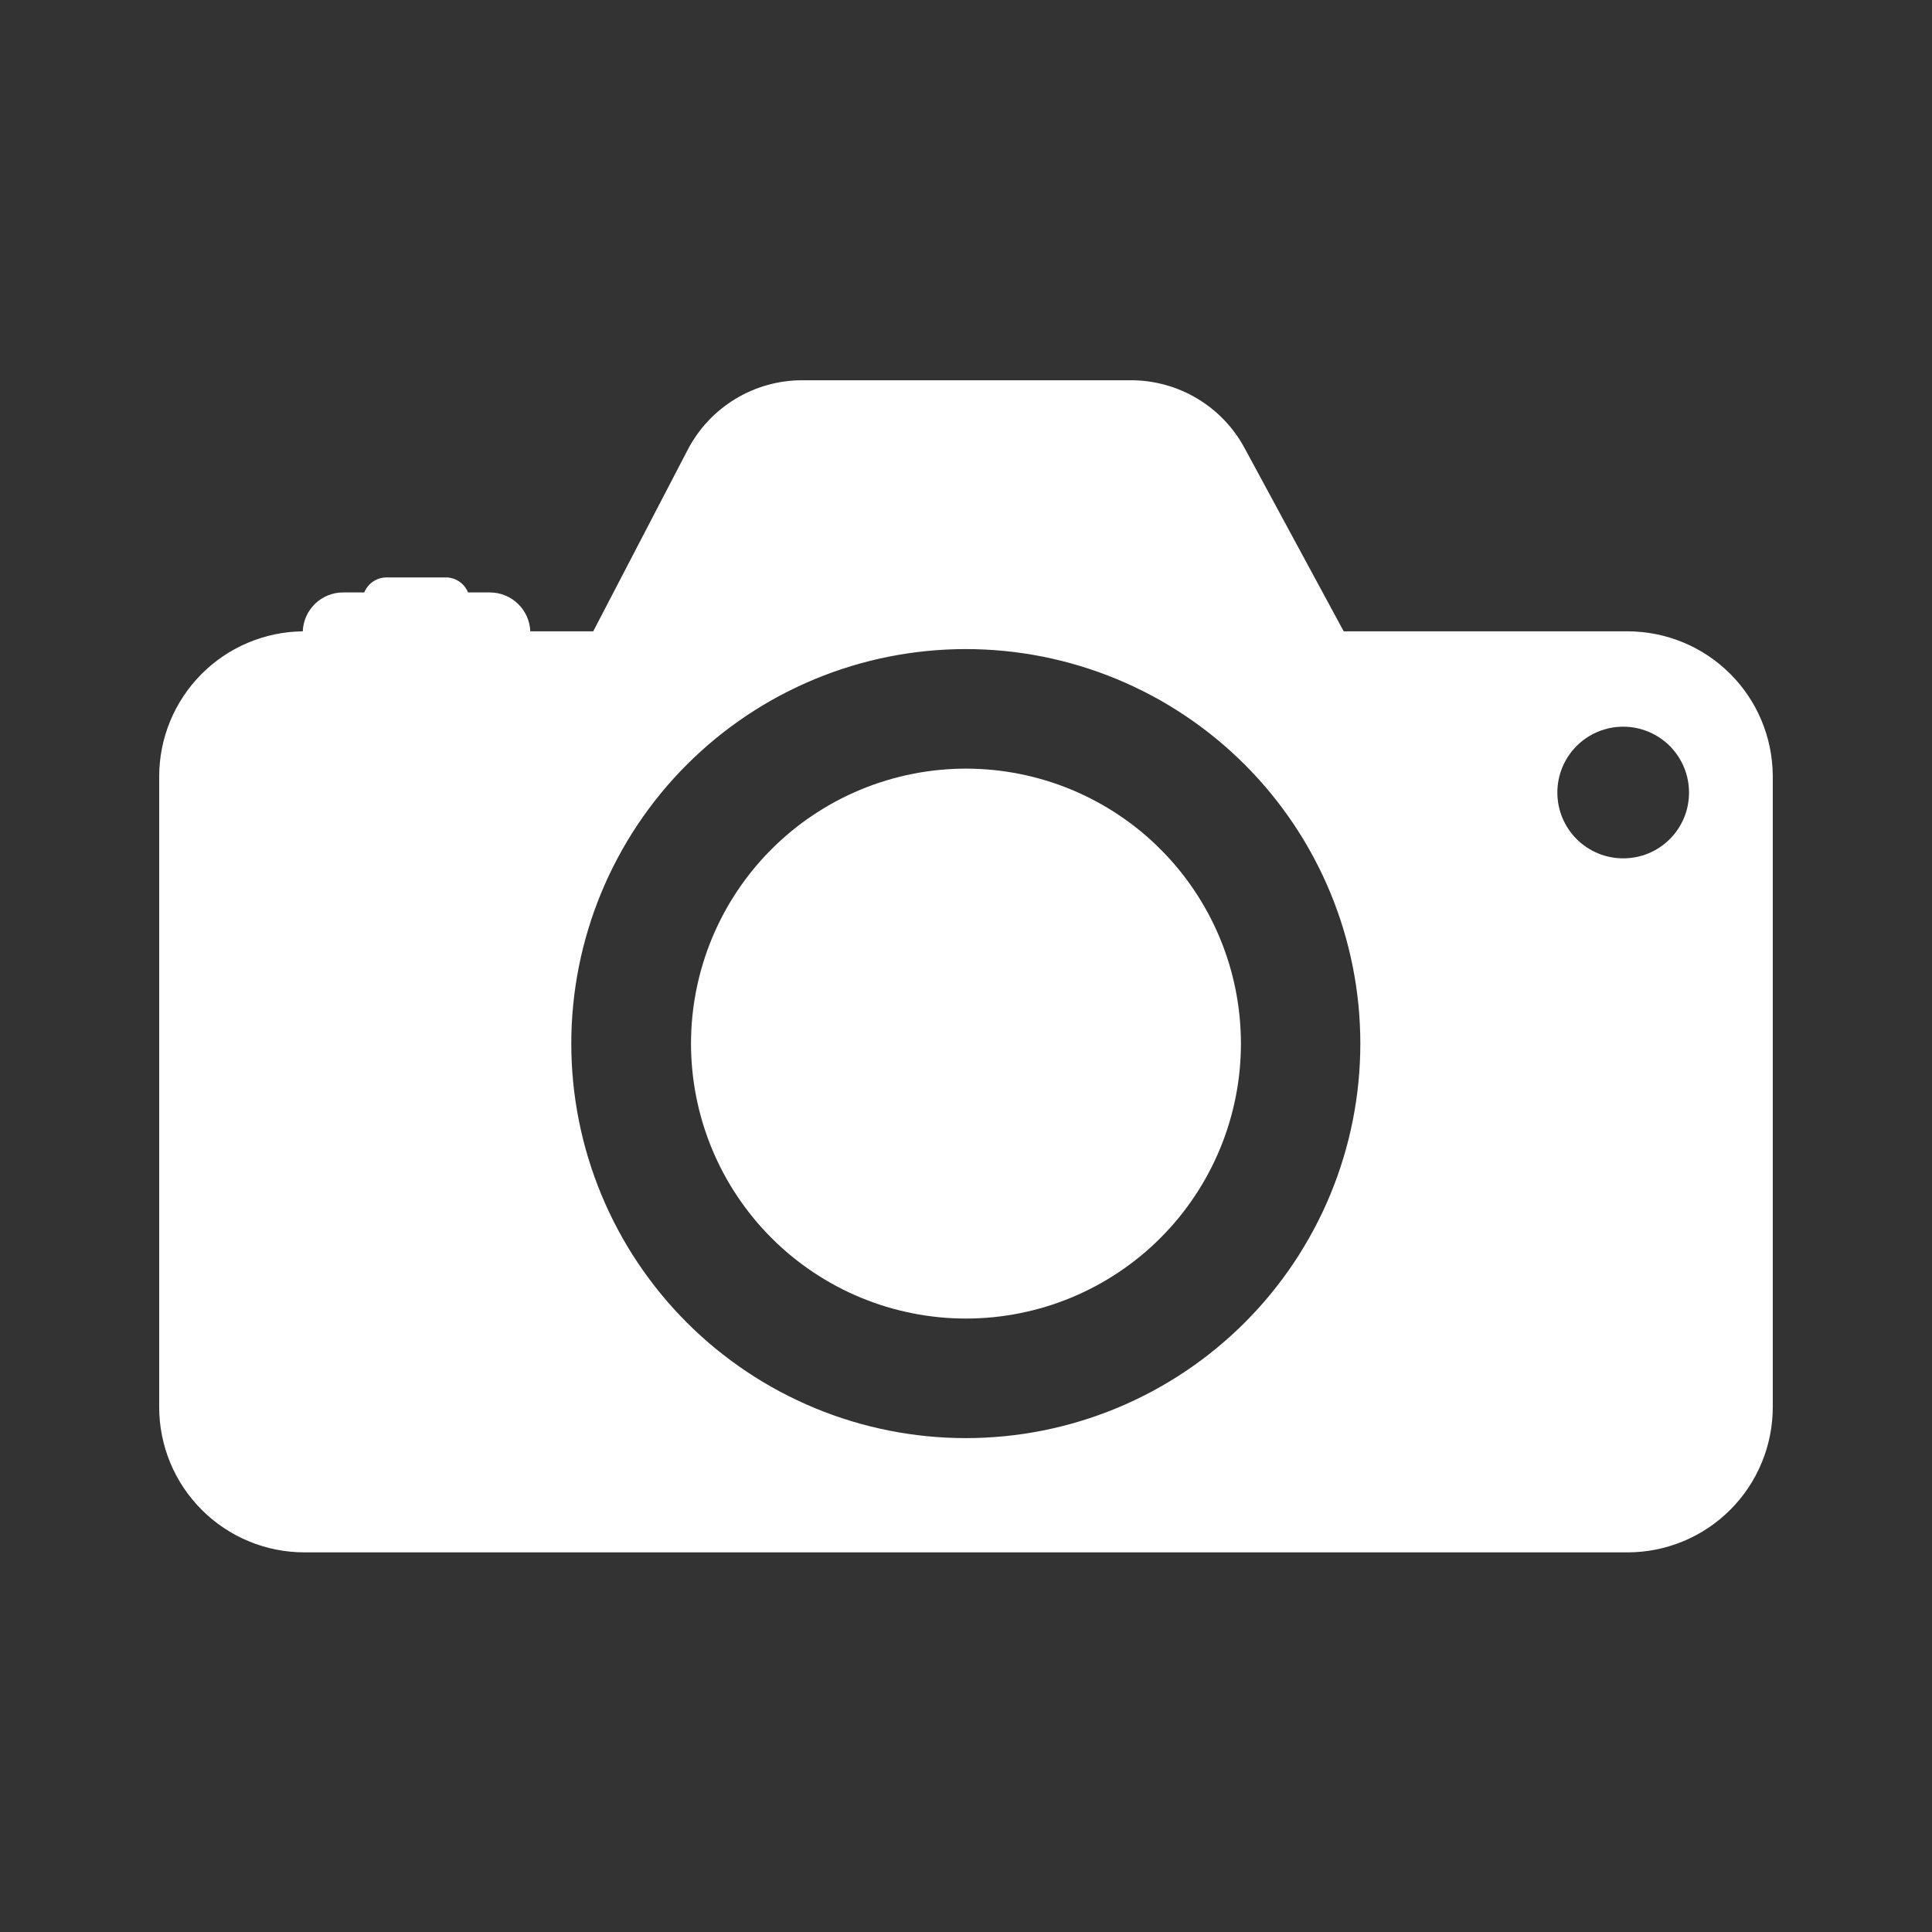 <svg xmlns="http://www.w3.org/2000/svg" xmlns:xlink="http://www.w3.org/1999/xlink" width="500" zoomAndPan="magnify" viewBox="0 0 375 375" height="500" preserveAspectRatio="xMidYMid meet" version="1.0"><rect x="0" y="0" width="375" height="375" fill="#333333" stroke="none"/><defs><clipPath id="f355e06aa5"><path d="M 30.898 73.18 L 344.398 73.18 L 344.398 301.93 L 30.898 301.93 Z M 30.898 73.18 " clip-rule="nonzero"/></clipPath></defs><g clip-path="url(#f355e06aa5)"><path fill="#ffffff" d="M 315.906 122.539 L 260.812 122.539 L 241.551 86.93 C 241.02 85.945 240.422 85 239.762 84.098 C 239.105 83.195 238.387 82.336 237.613 81.531 C 236.84 80.723 236.016 79.969 235.141 79.27 C 234.266 78.574 233.348 77.938 232.387 77.363 C 231.43 76.789 230.434 76.281 229.406 75.84 C 228.379 75.398 227.324 75.027 226.246 74.727 C 225.168 74.426 224.078 74.199 222.969 74.043 C 221.859 73.891 220.746 73.812 219.629 73.805 L 155.672 73.805 C 154.535 73.809 153.402 73.887 152.277 74.043 C 151.148 74.199 150.039 74.43 148.941 74.738 C 147.848 75.047 146.777 75.426 145.734 75.879 C 144.688 76.332 143.68 76.855 142.707 77.445 C 141.734 78.039 140.809 78.691 139.922 79.41 C 139.039 80.125 138.211 80.898 137.43 81.73 C 136.652 82.559 135.934 83.438 135.277 84.367 C 134.617 85.297 134.027 86.266 133.5 87.273 L 115.145 122.539 L 102.93 122.539 C 102.91 122.035 102.844 121.539 102.727 121.051 C 102.613 120.559 102.453 120.086 102.246 119.629 C 102.039 119.168 101.789 118.734 101.5 118.32 C 101.211 117.91 100.883 117.531 100.52 117.184 C 100.156 116.832 99.766 116.523 99.344 116.25 C 98.918 115.977 98.477 115.746 98.008 115.559 C 97.543 115.371 97.062 115.23 96.566 115.133 C 96.074 115.039 95.574 114.992 95.07 114.992 L 90.844 114.992 C 90.668 114.559 90.438 114.164 90.145 113.801 C 89.852 113.441 89.516 113.129 89.129 112.871 C 88.742 112.609 88.328 112.414 87.883 112.277 C 87.441 112.145 86.984 112.078 86.52 112.078 L 75.027 112.078 C 74.562 112.078 74.109 112.148 73.664 112.281 C 73.219 112.418 72.805 112.617 72.422 112.875 C 72.035 113.133 71.695 113.445 71.402 113.805 C 71.113 114.164 70.879 114.562 70.703 114.992 L 66.602 114.992 C 66.098 114.992 65.602 115.039 65.105 115.133 C 64.613 115.23 64.133 115.371 63.668 115.559 C 63.203 115.746 62.758 115.977 62.336 116.25 C 61.914 116.523 61.523 116.836 61.16 117.184 C 60.801 117.531 60.477 117.914 60.188 118.324 C 59.898 118.734 59.652 119.172 59.445 119.629 C 59.242 120.09 59.082 120.562 58.969 121.051 C 58.855 121.543 58.789 122.039 58.77 122.539 C 57.855 122.551 56.941 122.605 56.027 122.703 C 55.117 122.805 54.215 122.945 53.316 123.133 C 52.418 123.32 51.531 123.551 50.66 123.828 C 49.785 124.102 48.926 124.418 48.082 124.773 C 47.234 125.133 46.41 125.531 45.605 125.969 C 44.801 126.406 44.02 126.883 43.262 127.398 C 42.504 127.914 41.77 128.461 41.066 129.047 C 40.359 129.633 39.688 130.254 39.043 130.906 C 38.398 131.559 37.785 132.238 37.207 132.949 C 36.629 133.66 36.086 134.398 35.582 135.164 C 35.074 135.93 34.609 136.715 34.18 137.523 C 33.75 138.336 33.359 139.164 33.012 140.012 C 32.664 140.859 32.355 141.723 32.094 142.602 C 31.828 143.477 31.609 144.367 31.43 145.266 C 31.254 146.164 31.121 147.07 31.031 147.984 C 30.941 148.895 30.898 149.809 30.898 150.727 L 30.898 273.125 C 30.898 274.047 30.941 274.969 31.031 275.887 C 31.121 276.805 31.258 277.719 31.438 278.621 C 31.617 279.527 31.844 280.422 32.109 281.305 C 32.379 282.191 32.688 283.059 33.043 283.91 C 33.395 284.762 33.789 285.598 34.227 286.41 C 34.66 287.227 35.133 288.016 35.648 288.785 C 36.16 289.551 36.711 290.293 37.297 291.004 C 37.879 291.719 38.5 292.402 39.152 293.055 C 39.805 293.707 40.488 294.328 41.203 294.914 C 41.914 295.5 42.656 296.047 43.426 296.562 C 44.191 297.074 44.984 297.547 45.797 297.984 C 46.609 298.418 47.445 298.812 48.297 299.164 C 49.148 299.52 50.02 299.828 50.902 300.098 C 51.785 300.367 52.68 300.59 53.586 300.77 C 54.492 300.949 55.402 301.086 56.32 301.176 C 57.238 301.266 58.16 301.312 59.086 301.312 L 315.906 301.312 C 316.828 301.312 317.75 301.266 318.668 301.176 C 319.586 301.086 320.496 300.949 321.402 300.77 C 322.309 300.59 323.203 300.367 324.086 300.098 C 324.969 299.828 325.84 299.52 326.691 299.164 C 327.543 298.812 328.379 298.418 329.191 297.984 C 330.008 297.547 330.797 297.074 331.566 296.562 C 332.332 296.047 333.074 295.5 333.785 294.914 C 334.5 294.328 335.184 293.707 335.836 293.055 C 336.488 292.402 337.109 291.719 337.695 291.004 C 338.281 290.293 338.828 289.551 339.34 288.785 C 339.855 288.016 340.328 287.227 340.762 286.41 C 341.199 285.598 341.594 284.762 341.945 283.91 C 342.301 283.059 342.609 282.191 342.879 281.305 C 343.145 280.422 343.371 279.527 343.551 278.621 C 343.73 277.719 343.867 276.805 343.957 275.887 C 344.047 274.969 344.094 274.047 344.094 273.125 L 344.094 150.57 C 344.086 149.652 344.035 148.734 343.941 147.816 C 343.848 146.902 343.707 145.996 343.523 145.094 C 343.34 144.191 343.113 143.301 342.84 142.422 C 342.57 141.543 342.258 140.68 341.902 139.832 C 341.547 138.984 341.148 138.152 340.715 137.344 C 340.277 136.535 339.801 135.75 339.289 134.984 C 338.773 134.223 338.223 133.484 337.637 132.777 C 337.051 132.066 336.434 131.387 335.781 130.738 C 335.129 130.09 334.445 129.477 333.734 128.895 C 333.02 128.312 332.281 127.766 331.516 127.258 C 330.75 126.746 329.961 126.277 329.148 125.844 C 328.336 125.414 327.504 125.02 326.656 124.672 C 325.805 124.32 324.941 124.012 324.059 123.746 C 323.18 123.477 322.285 123.258 321.383 123.078 C 320.48 122.898 319.574 122.766 318.656 122.676 C 317.742 122.586 316.824 122.539 315.906 122.539 Z M 187.496 279.137 C 186.242 279.137 184.988 279.105 183.738 279.047 C 182.484 278.984 181.234 278.895 179.988 278.77 C 178.742 278.648 177.496 278.496 176.258 278.312 C 175.016 278.129 173.781 277.914 172.555 277.672 C 171.324 277.426 170.102 277.152 168.887 276.848 C 167.668 276.547 166.461 276.211 165.262 275.848 C 164.062 275.484 162.871 275.094 161.691 274.672 C 160.512 274.25 159.344 273.797 158.184 273.32 C 157.027 272.84 155.883 272.332 154.75 271.797 C 153.613 271.262 152.496 270.699 151.391 270.109 C 150.285 269.52 149.195 268.902 148.117 268.258 C 147.043 267.613 145.984 266.941 144.941 266.246 C 143.898 265.551 142.875 264.828 141.867 264.082 C 140.863 263.336 139.875 262.566 138.902 261.773 C 137.934 260.977 136.984 260.16 136.059 259.316 C 135.129 258.477 134.219 257.613 133.332 256.727 C 132.449 255.84 131.582 254.934 130.742 254.004 C 129.898 253.078 129.082 252.129 128.285 251.16 C 127.488 250.191 126.719 249.203 125.973 248.199 C 125.223 247.191 124.504 246.168 123.805 245.125 C 123.109 244.082 122.438 243.023 121.793 241.949 C 121.148 240.875 120.531 239.785 119.941 238.68 C 119.348 237.574 118.785 236.457 118.25 235.324 C 117.711 234.191 117.203 233.043 116.727 231.887 C 116.246 230.73 115.793 229.559 115.371 228.379 C 114.949 227.199 114.555 226.012 114.191 224.812 C 113.828 223.613 113.492 222.406 113.188 221.188 C 112.883 219.973 112.605 218.75 112.363 217.523 C 112.117 216.293 111.902 215.059 111.719 213.82 C 111.535 212.578 111.379 211.336 111.258 210.09 C 111.133 208.84 111.043 207.59 110.98 206.34 C 110.918 205.086 110.887 203.836 110.887 202.582 C 110.887 201.328 110.918 200.074 110.977 198.824 C 111.039 197.57 111.133 196.324 111.254 195.074 C 111.375 193.828 111.527 192.586 111.711 191.344 C 111.895 190.105 112.109 188.871 112.355 187.641 C 112.598 186.41 112.871 185.188 113.176 183.973 C 113.48 182.758 113.816 181.551 114.18 180.352 C 114.543 179.152 114.934 177.961 115.355 176.781 C 115.777 175.602 116.23 174.43 116.707 173.273 C 117.188 172.113 117.695 170.969 118.23 169.836 C 118.766 168.703 119.328 167.582 119.922 166.477 C 120.512 165.371 121.129 164.281 121.773 163.207 C 122.418 162.133 123.086 161.074 123.781 160.031 C 124.48 158.988 125.199 157.965 125.945 156.957 C 126.691 155.949 127.465 154.961 128.258 153.992 C 129.055 153.023 129.871 152.074 130.715 151.148 C 131.555 150.219 132.418 149.312 133.305 148.426 C 134.191 147.539 135.098 146.672 136.027 145.832 C 136.953 144.988 137.902 144.172 138.871 143.375 C 139.84 142.582 140.828 141.809 141.836 141.062 C 142.84 140.316 143.867 139.594 144.906 138.898 C 145.949 138.203 147.008 137.531 148.082 136.887 C 149.156 136.242 150.246 135.625 151.352 135.031 C 152.457 134.441 153.578 133.879 154.711 133.344 C 155.844 132.805 156.988 132.297 158.145 131.82 C 159.305 131.34 160.473 130.887 161.652 130.465 C 162.832 130.043 164.023 129.648 165.223 129.285 C 166.422 128.922 167.629 128.586 168.844 128.281 C 170.059 127.977 171.281 127.703 172.512 127.457 C 173.742 127.215 174.977 127 176.215 126.816 C 177.457 126.633 178.699 126.477 179.945 126.355 C 181.195 126.23 182.441 126.141 183.695 126.078 C 184.945 126.016 186.199 125.984 187.453 125.984 C 188.707 125.984 189.957 126.016 191.211 126.078 C 192.461 126.137 193.711 126.23 194.961 126.352 C 196.207 126.477 197.449 126.629 198.691 126.812 C 199.93 126.996 201.164 127.211 202.395 127.453 C 203.621 127.699 204.844 127.973 206.062 128.277 C 207.277 128.582 208.484 128.914 209.684 129.281 C 210.883 129.645 212.074 130.035 213.254 130.457 C 214.434 130.879 215.602 131.332 216.762 131.809 C 217.918 132.289 219.062 132.797 220.195 133.332 C 221.328 133.867 222.449 134.434 223.555 135.023 C 224.66 135.613 225.75 136.23 226.824 136.875 C 227.898 137.52 228.957 138.191 230 138.887 C 231.043 139.582 232.066 140.305 233.074 141.051 C 234.082 141.797 235.07 142.566 236.039 143.363 C 237.008 144.156 237.957 144.977 238.883 145.816 C 239.812 146.66 240.719 147.523 241.605 148.41 C 242.492 149.297 243.355 150.203 244.199 151.133 C 245.039 152.059 245.859 153.008 246.656 153.977 C 247.449 154.945 248.219 155.934 248.969 156.941 C 249.715 157.949 250.434 158.973 251.133 160.016 C 251.828 161.055 252.5 162.113 253.145 163.191 C 253.789 164.266 254.406 165.355 254.996 166.461 C 255.586 167.566 256.148 168.684 256.688 169.816 C 257.223 170.949 257.73 172.098 258.211 173.254 C 258.688 174.41 259.141 175.582 259.562 176.762 C 259.984 177.941 260.379 179.129 260.742 180.328 C 261.105 181.527 261.438 182.738 261.742 183.953 C 262.047 185.168 262.324 186.391 262.566 187.621 C 262.812 188.848 263.027 190.082 263.211 191.324 C 263.395 192.562 263.547 193.809 263.672 195.055 C 263.793 196.301 263.887 197.551 263.945 198.805 C 264.008 200.055 264.039 201.309 264.039 202.562 C 264.039 203.812 264.008 205.066 263.945 206.316 C 263.887 207.57 263.793 208.816 263.672 210.066 C 263.547 211.312 263.395 212.555 263.211 213.793 C 263.027 215.035 262.812 216.266 262.57 217.496 C 262.324 218.727 262.051 219.945 261.746 221.164 C 261.441 222.379 261.105 223.586 260.742 224.785 C 260.379 225.984 259.988 227.172 259.566 228.352 C 259.145 229.531 258.691 230.699 258.215 231.859 C 257.734 233.016 257.227 234.16 256.691 235.293 C 256.156 236.426 255.594 237.543 255 238.648 C 254.41 239.754 253.793 240.844 253.148 241.918 C 252.508 242.996 251.836 244.051 251.141 245.094 C 250.445 246.137 249.723 247.16 248.977 248.168 C 248.23 249.172 247.461 250.16 246.664 251.129 C 245.871 252.098 245.055 253.047 244.211 253.977 C 243.371 254.902 242.508 255.812 241.621 256.695 C 240.734 257.582 239.828 258.445 238.902 259.289 C 237.973 260.129 237.023 260.949 236.055 261.742 C 235.086 262.539 234.102 263.309 233.094 264.055 C 232.09 264.805 231.062 265.523 230.023 266.219 C 228.98 266.918 227.922 267.586 226.848 268.23 C 225.773 268.875 224.684 269.492 223.578 270.086 C 222.477 270.676 221.355 271.238 220.223 271.773 C 219.09 272.312 217.945 272.82 216.789 273.301 C 215.633 273.777 214.465 274.23 213.285 274.652 C 212.105 275.074 210.914 275.469 209.715 275.832 C 208.516 276.195 207.309 276.531 206.094 276.836 C 204.879 277.141 203.656 277.414 202.43 277.66 C 201.199 277.906 199.965 278.121 198.727 278.305 C 197.488 278.488 196.246 278.641 194.996 278.766 C 193.75 278.887 192.504 278.98 191.25 279.043 C 190 279.105 188.746 279.137 187.496 279.137 Z M 315.09 166.605 C 314.25 166.609 313.418 166.527 312.594 166.367 C 311.77 166.203 310.969 165.965 310.191 165.645 C 309.418 165.324 308.68 164.93 307.98 164.465 C 307.281 164 306.633 163.473 306.039 162.879 C 305.441 162.285 304.91 161.641 304.445 160.941 C 303.977 160.246 303.582 159.508 303.258 158.73 C 302.938 157.957 302.691 157.156 302.527 156.332 C 302.363 155.508 302.281 154.68 302.281 153.84 C 302.281 152.996 302.359 152.168 302.523 151.344 C 302.688 150.52 302.93 149.719 303.25 148.941 C 303.57 148.168 303.965 147.43 304.434 146.73 C 304.898 146.031 305.43 145.387 306.023 144.793 C 306.617 144.199 307.262 143.668 307.961 143.203 C 308.66 142.734 309.398 142.34 310.172 142.02 C 310.949 141.699 311.75 141.457 312.574 141.293 C 313.398 141.129 314.23 141.047 315.07 141.051 C 315.91 141.051 316.742 141.133 317.566 141.297 C 318.387 141.461 319.188 141.707 319.965 142.027 C 320.738 142.352 321.477 142.746 322.172 143.211 C 322.871 143.68 323.516 144.211 324.109 144.805 C 324.703 145.402 325.23 146.047 325.695 146.746 C 326.16 147.445 326.555 148.184 326.875 148.961 C 327.195 149.738 327.434 150.539 327.598 151.363 C 327.758 152.188 327.84 153.02 327.836 153.859 C 327.836 154.695 327.754 155.523 327.594 156.344 C 327.43 157.168 327.188 157.965 326.867 158.738 C 326.547 159.512 326.152 160.246 325.688 160.941 C 325.223 161.637 324.695 162.281 324.105 162.871 C 323.512 163.465 322.867 163.992 322.172 164.457 C 321.477 164.922 320.742 165.316 319.969 165.637 C 319.195 165.957 318.398 166.199 317.578 166.359 C 316.758 166.523 315.926 166.605 315.09 166.605 Z M 315.09 166.605 " fill-opacity="1" fill-rule="nonzero"/></g><path fill="#ffffff" d="M 240.863 202.562 C 240.863 204.309 240.777 206.051 240.605 207.793 C 240.434 209.531 240.18 211.258 239.836 212.973 C 239.496 214.688 239.07 216.379 238.566 218.055 C 238.059 219.727 237.469 221.367 236.801 222.984 C 236.133 224.598 235.387 226.176 234.562 227.719 C 233.738 229.262 232.84 230.758 231.867 232.211 C 230.898 233.664 229.859 235.066 228.75 236.418 C 227.641 237.77 226.469 239.062 225.23 240.297 C 223.996 241.535 222.703 242.707 221.352 243.816 C 220 244.926 218.598 245.965 217.145 246.934 C 215.691 247.906 214.195 248.805 212.652 249.629 C 211.109 250.453 209.531 251.199 207.918 251.867 C 206.301 252.535 204.66 253.125 202.984 253.633 C 201.312 254.137 199.621 254.562 197.906 254.902 C 196.191 255.246 194.465 255.5 192.727 255.672 C 190.984 255.844 189.242 255.93 187.496 255.93 C 185.746 255.93 184.004 255.844 182.262 255.672 C 180.523 255.5 178.797 255.246 177.082 254.902 C 175.367 254.562 173.676 254.137 172.004 253.633 C 170.328 253.125 168.688 252.535 167.07 251.867 C 165.457 251.199 163.879 250.453 162.336 249.629 C 160.797 248.805 159.297 247.906 157.844 246.934 C 156.391 245.965 154.988 244.926 153.637 243.816 C 152.285 242.707 150.992 241.535 149.758 240.297 C 148.52 239.062 147.348 237.77 146.238 236.418 C 145.133 235.066 144.09 233.664 143.121 232.211 C 142.148 230.758 141.25 229.262 140.426 227.719 C 139.605 226.176 138.855 224.598 138.188 222.984 C 137.52 221.367 136.93 219.727 136.422 218.055 C 135.918 216.379 135.492 214.688 135.152 212.973 C 134.809 211.258 134.555 209.531 134.383 207.793 C 134.211 206.051 134.125 204.309 134.125 202.562 C 134.125 200.812 134.211 199.07 134.383 197.328 C 134.555 195.59 134.809 193.863 135.152 192.148 C 135.492 190.434 135.918 188.742 136.426 187.07 C 136.93 185.395 137.52 183.754 138.188 182.137 C 138.855 180.523 139.605 178.945 140.426 177.402 C 141.25 175.863 142.148 174.363 143.121 172.91 C 144.09 171.457 145.133 170.055 146.238 168.703 C 147.348 167.352 148.52 166.059 149.758 164.824 C 150.992 163.586 152.285 162.414 153.637 161.305 C 154.988 160.199 156.391 159.156 157.844 158.188 C 159.297 157.215 160.797 156.316 162.336 155.492 C 163.879 154.672 165.457 153.922 167.07 153.254 C 168.688 152.586 170.328 151.996 172.004 151.492 C 173.676 150.984 175.367 150.559 177.082 150.219 C 178.797 149.875 180.523 149.621 182.262 149.449 C 184.004 149.277 185.746 149.191 187.496 149.191 C 189.242 149.191 190.984 149.277 192.727 149.449 C 194.465 149.621 196.191 149.875 197.906 150.219 C 199.621 150.559 201.312 150.984 202.988 151.492 C 204.66 151.996 206.301 152.586 207.918 153.254 C 209.531 153.922 211.109 154.672 212.652 155.492 C 214.195 156.316 215.691 157.215 217.145 158.188 C 218.598 159.156 220 160.199 221.352 161.305 C 222.703 162.414 223.996 163.586 225.23 164.824 C 226.469 166.059 227.641 167.352 228.75 168.703 C 229.859 170.055 230.898 171.457 231.867 172.91 C 232.84 174.363 233.738 175.863 234.562 177.402 C 235.387 178.945 236.133 180.523 236.801 182.137 C 237.469 183.754 238.059 185.395 238.566 187.07 C 239.07 188.742 239.496 190.434 239.836 192.148 C 240.18 193.863 240.434 195.59 240.605 197.328 C 240.777 199.07 240.863 200.812 240.863 202.562 Z M 240.863 202.562 " fill-opacity="1" fill-rule="nonzero"/></svg>